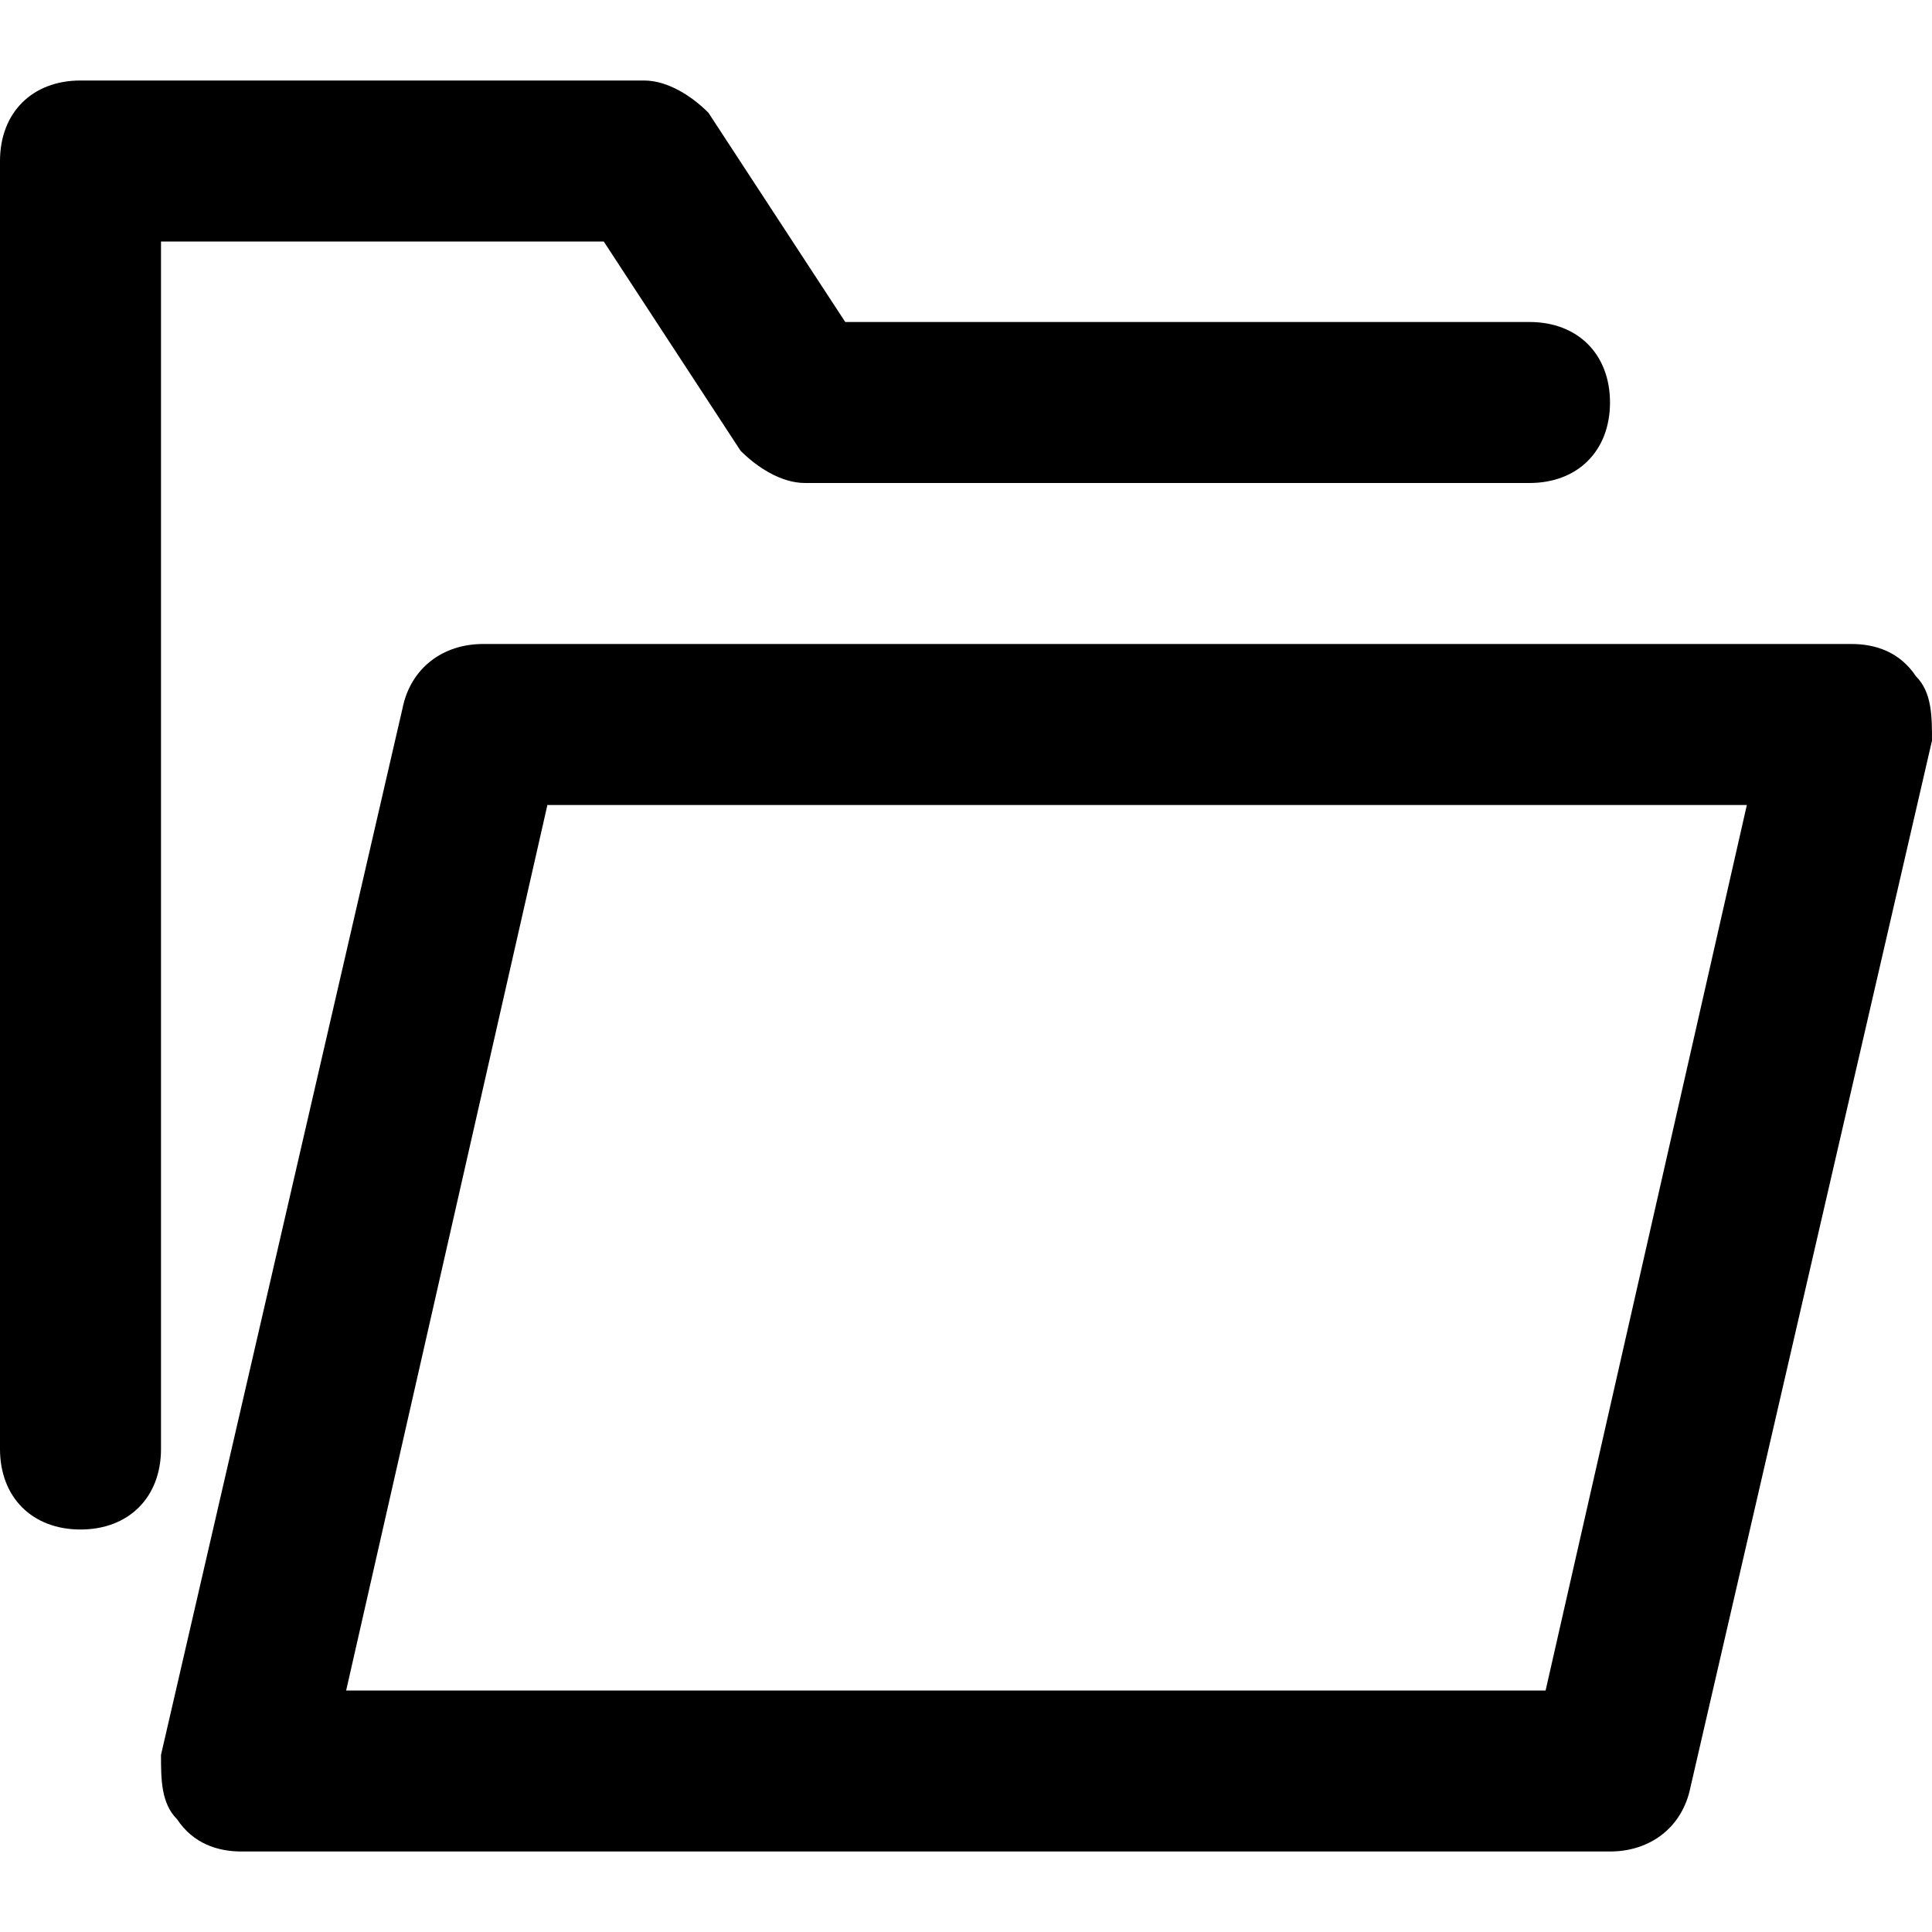 <svg xmlns="http://www.w3.org/2000/svg" width="24" height="24"><path d="M23.8 8.4c-.2-.3-.5-.4-.8-.4H6c-.5 0-.9.3-1 .8l-3 13c0 .3 0 .6.2.8.2.3.5.4.8.4h17c.5 0 .9-.3 1-.8l3-13c0-.3 0-.6-.2-.8zM19.2 21H4.3l2.5-11h14.9l-2.5 11z"/><path d="M2 3h5.5l1.7 2.6c.2.2.5.4.8.4h9c.6 0 1-.4 1-1s-.4-1-1-1h-8.5L8.8 1.4C8.6 1.2 8.3 1 8 1H1c-.6 0-1 .4-1 1v16c0 .6.4 1 1 1s1-.4 1-1V3z"/></svg>